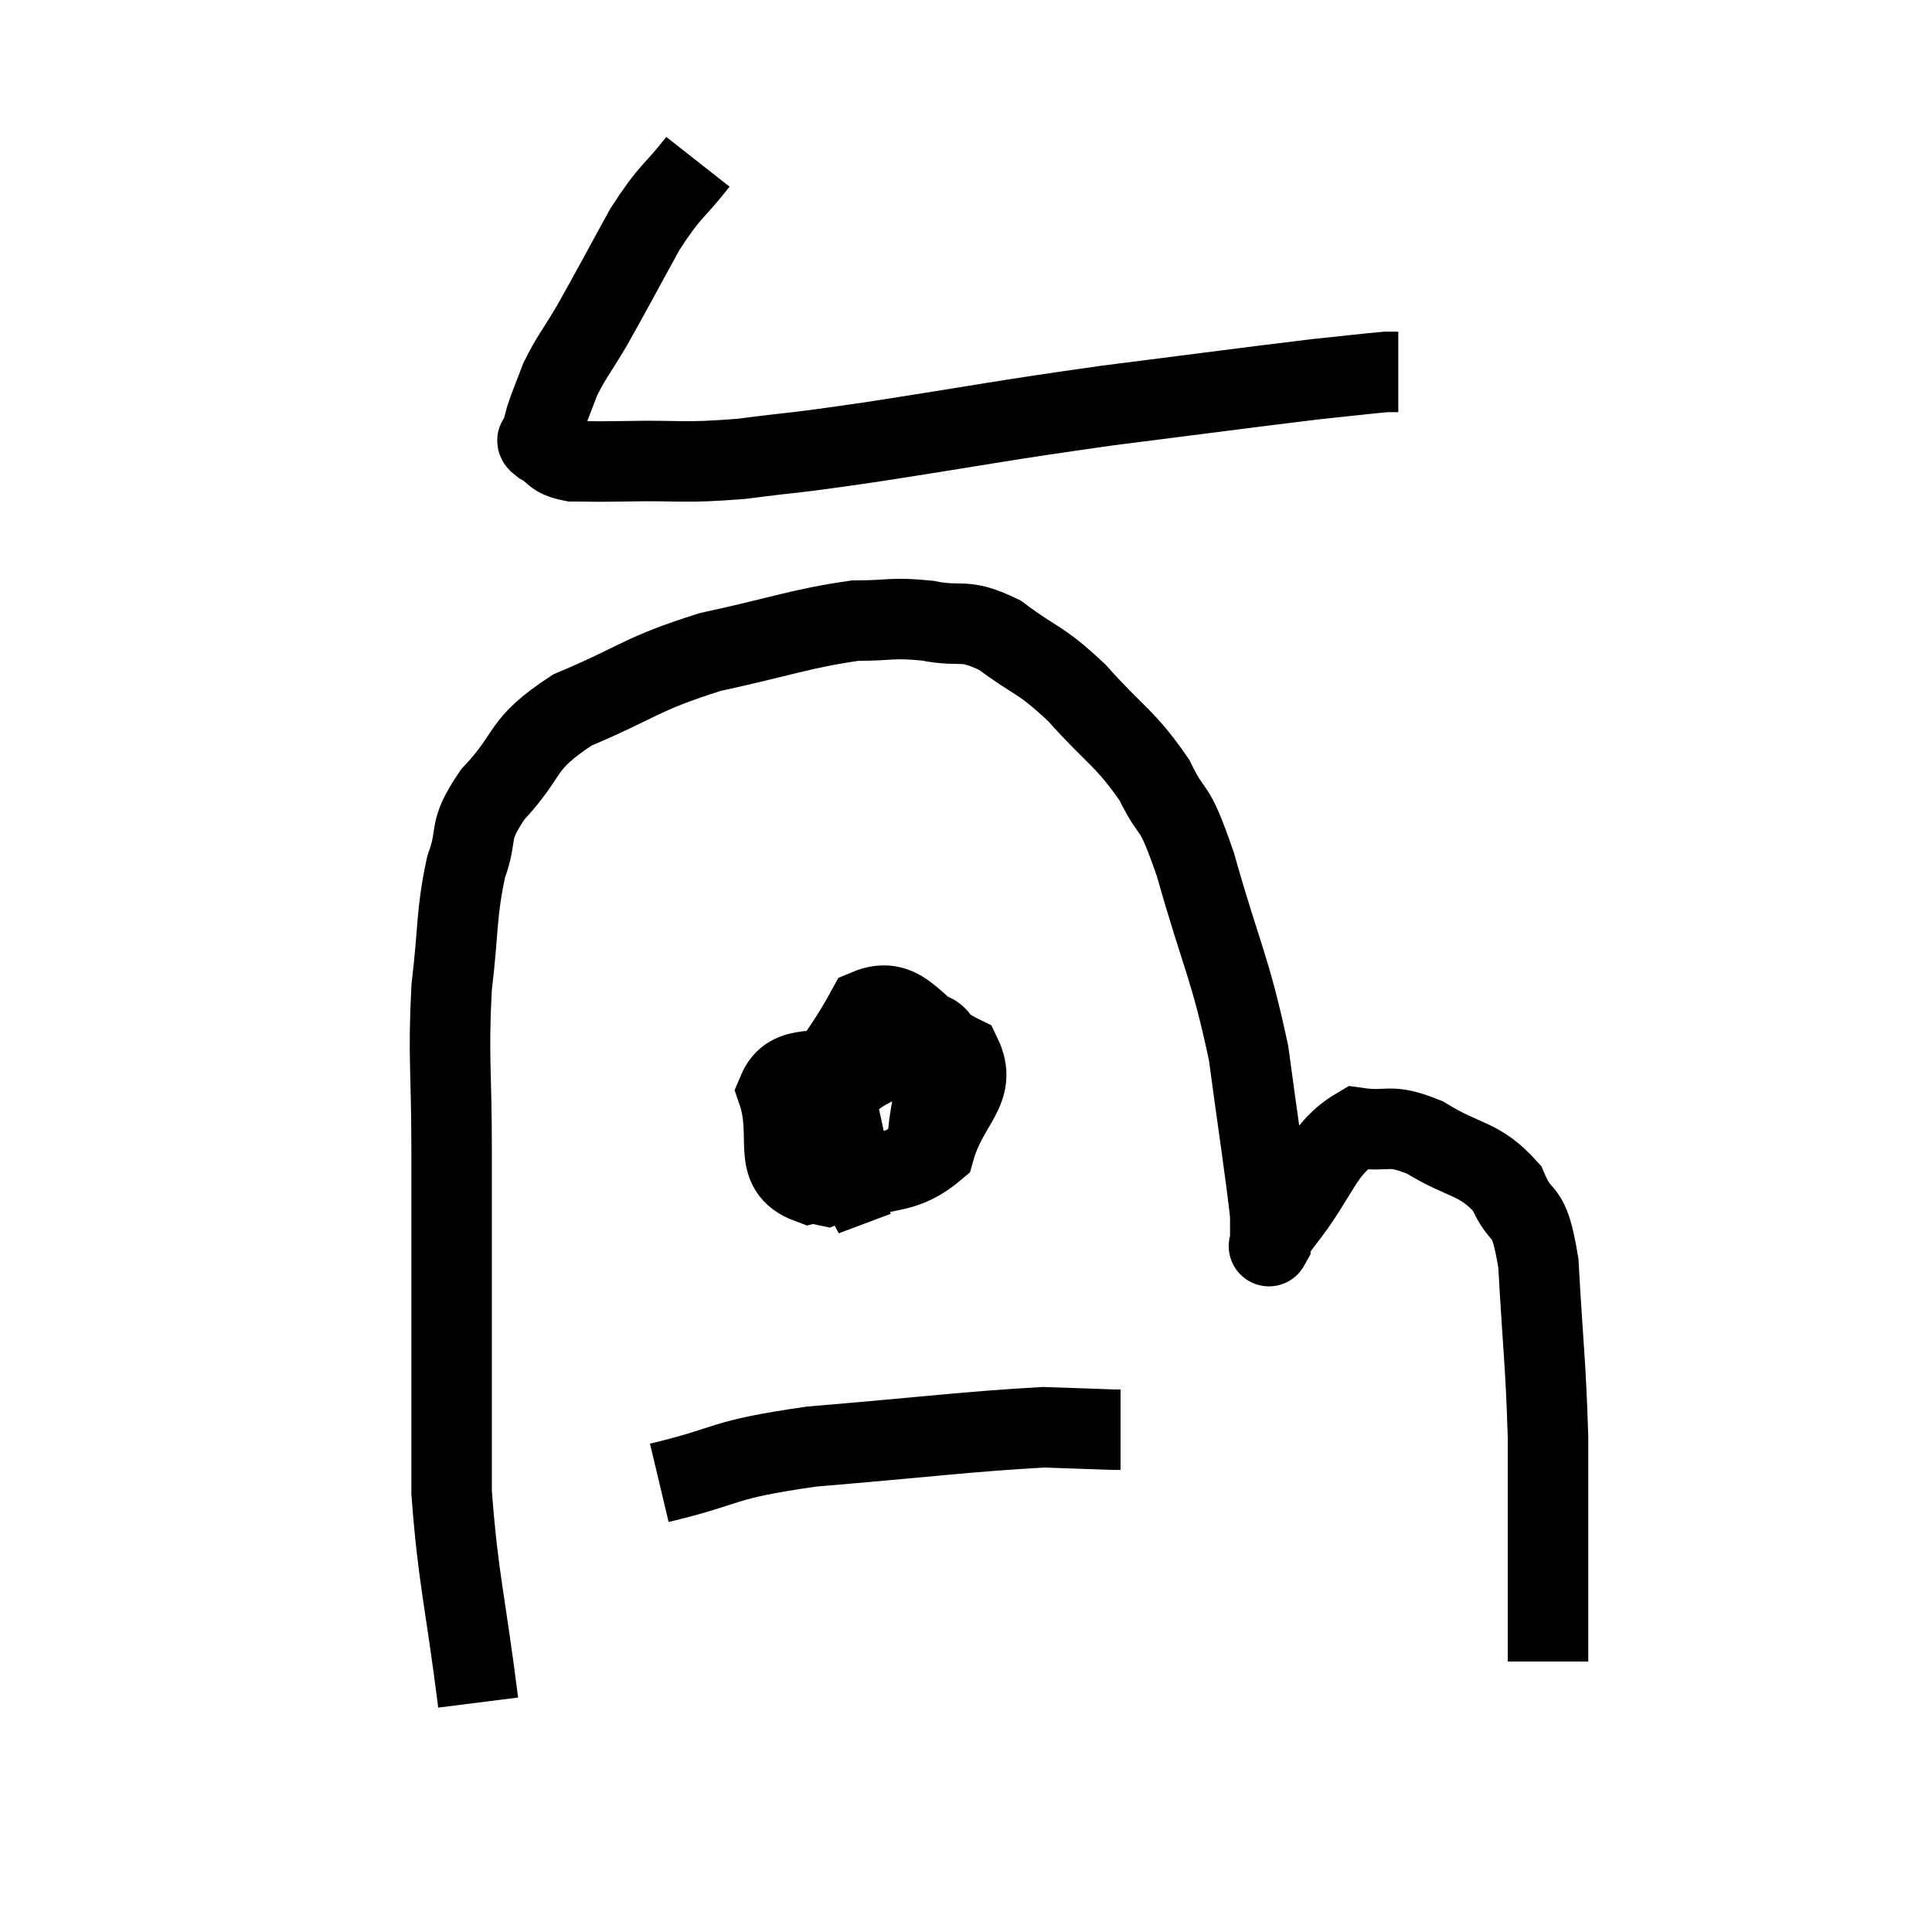 <svg width="48" height="48" viewBox="0 0 48 48" xmlns="http://www.w3.org/2000/svg"><path d="M 17.34 4.02 C 16.68 4.86, 16.68 4.68, 16.02 5.7 C 15.36 6.9, 15.225 7.17, 14.7 8.1 C 14.31 8.76, 14.205 8.85, 13.92 9.42 C 13.74 9.9, 13.68 10.02, 13.56 10.38 C 13.5 10.62, 13.47 10.695, 13.44 10.86 C 13.44 10.95, 13.245 10.89, 13.44 11.04 C 13.83 11.25, 13.695 11.355, 14.22 11.46 C 14.88 11.46, 14.49 11.475, 15.54 11.46 C 16.98 11.43, 16.89 11.52, 18.42 11.4 C 20.04 11.19, 19.395 11.31, 21.66 10.98 C 24.57 10.53, 24.72 10.47, 27.48 10.08 C 30.09 9.75, 30.96 9.63, 32.7 9.42 C 33.57 9.33, 33.93 9.285, 34.44 9.24 C 34.59 9.24, 34.665 9.24, 34.74 9.24 L 34.74 9.24" fill="none" stroke="black" stroke-width="2"></path><path d="M 11.88 42.3 C 11.55 39.69, 11.385 39.255, 11.22 37.08 C 11.22 35.34, 11.22 35.73, 11.22 33.6 C 11.22 31.08, 11.22 30.825, 11.22 28.56 C 11.22 26.55, 11.13 26.295, 11.22 24.54 C 11.4 23.04, 11.325 22.74, 11.58 21.54 C 11.91 20.64, 11.58 20.715, 12.24 19.74 C 13.23 18.69, 12.87 18.525, 14.22 17.64 C 15.93 16.92, 15.885 16.755, 17.64 16.2 C 19.44 15.81, 19.89 15.615, 21.24 15.42 C 22.14 15.42, 22.14 15.33, 23.04 15.42 C 23.94 15.6, 23.91 15.33, 24.84 15.78 C 25.8 16.5, 25.8 16.32, 26.76 17.22 C 27.72 18.3, 27.945 18.315, 28.68 19.38 C 29.19 20.43, 29.115 19.785, 29.7 21.48 C 30.36 23.82, 30.555 23.985, 31.02 26.16 C 31.29 28.17, 31.425 28.995, 31.56 30.18 C 31.56 30.54, 31.56 30.72, 31.56 30.9 C 31.56 30.9, 31.485 31.035, 31.56 30.9 C 31.71 30.63, 31.32 31.08, 31.86 30.36 C 32.79 29.19, 32.835 28.545, 33.72 28.02 C 34.56 28.14, 34.47 27.885, 35.4 28.26 C 36.42 28.89, 36.735 28.74, 37.44 29.52 C 37.83 30.45, 37.965 29.835, 38.22 31.38 C 38.34 33.54, 38.4 33.795, 38.46 35.7 C 38.46 37.35, 38.46 37.605, 38.46 39 C 38.46 40.14, 38.46 40.71, 38.46 41.28 C 38.46 41.28, 38.46 41.28, 38.46 41.28 L 38.46 41.28" fill="none" stroke="black" stroke-width="2"></path><path d="M 21.36 26.4 C 20.34 26.76, 19.635 26.37, 19.32 27.12 C 19.71 28.26, 19.125 29.04, 20.1 29.4 C 21.66 28.98, 22.275 29.355, 23.22 28.56 C 23.55 27.39, 24.3 27.09, 23.88 26.22 C 22.71 25.65, 22.5 24.675, 21.54 25.08 C 20.79 26.46, 20.295 26.745, 20.04 27.84 C 20.28 28.65, 19.77 29.31, 20.52 29.46 C 21.78 28.95, 22.38 29.385, 23.04 28.44 C 23.1 27.06, 23.73 25.95, 23.16 25.68 C 21.96 26.52, 21.225 26.43, 20.76 27.36 C 21.03 28.38, 21.045 28.935, 21.3 29.4 L 21.78 29.22" fill="none" stroke="black" stroke-width="2"></path><path d="M 16.38 36.84 C 18.27 36.39, 17.775 36.285, 20.16 35.94 C 23.04 35.7, 24.045 35.565, 25.92 35.46 C 26.79 35.49, 27.18 35.505, 27.66 35.52 L 27.84 35.52" fill="none" stroke="black" stroke-width="2"></path></svg>